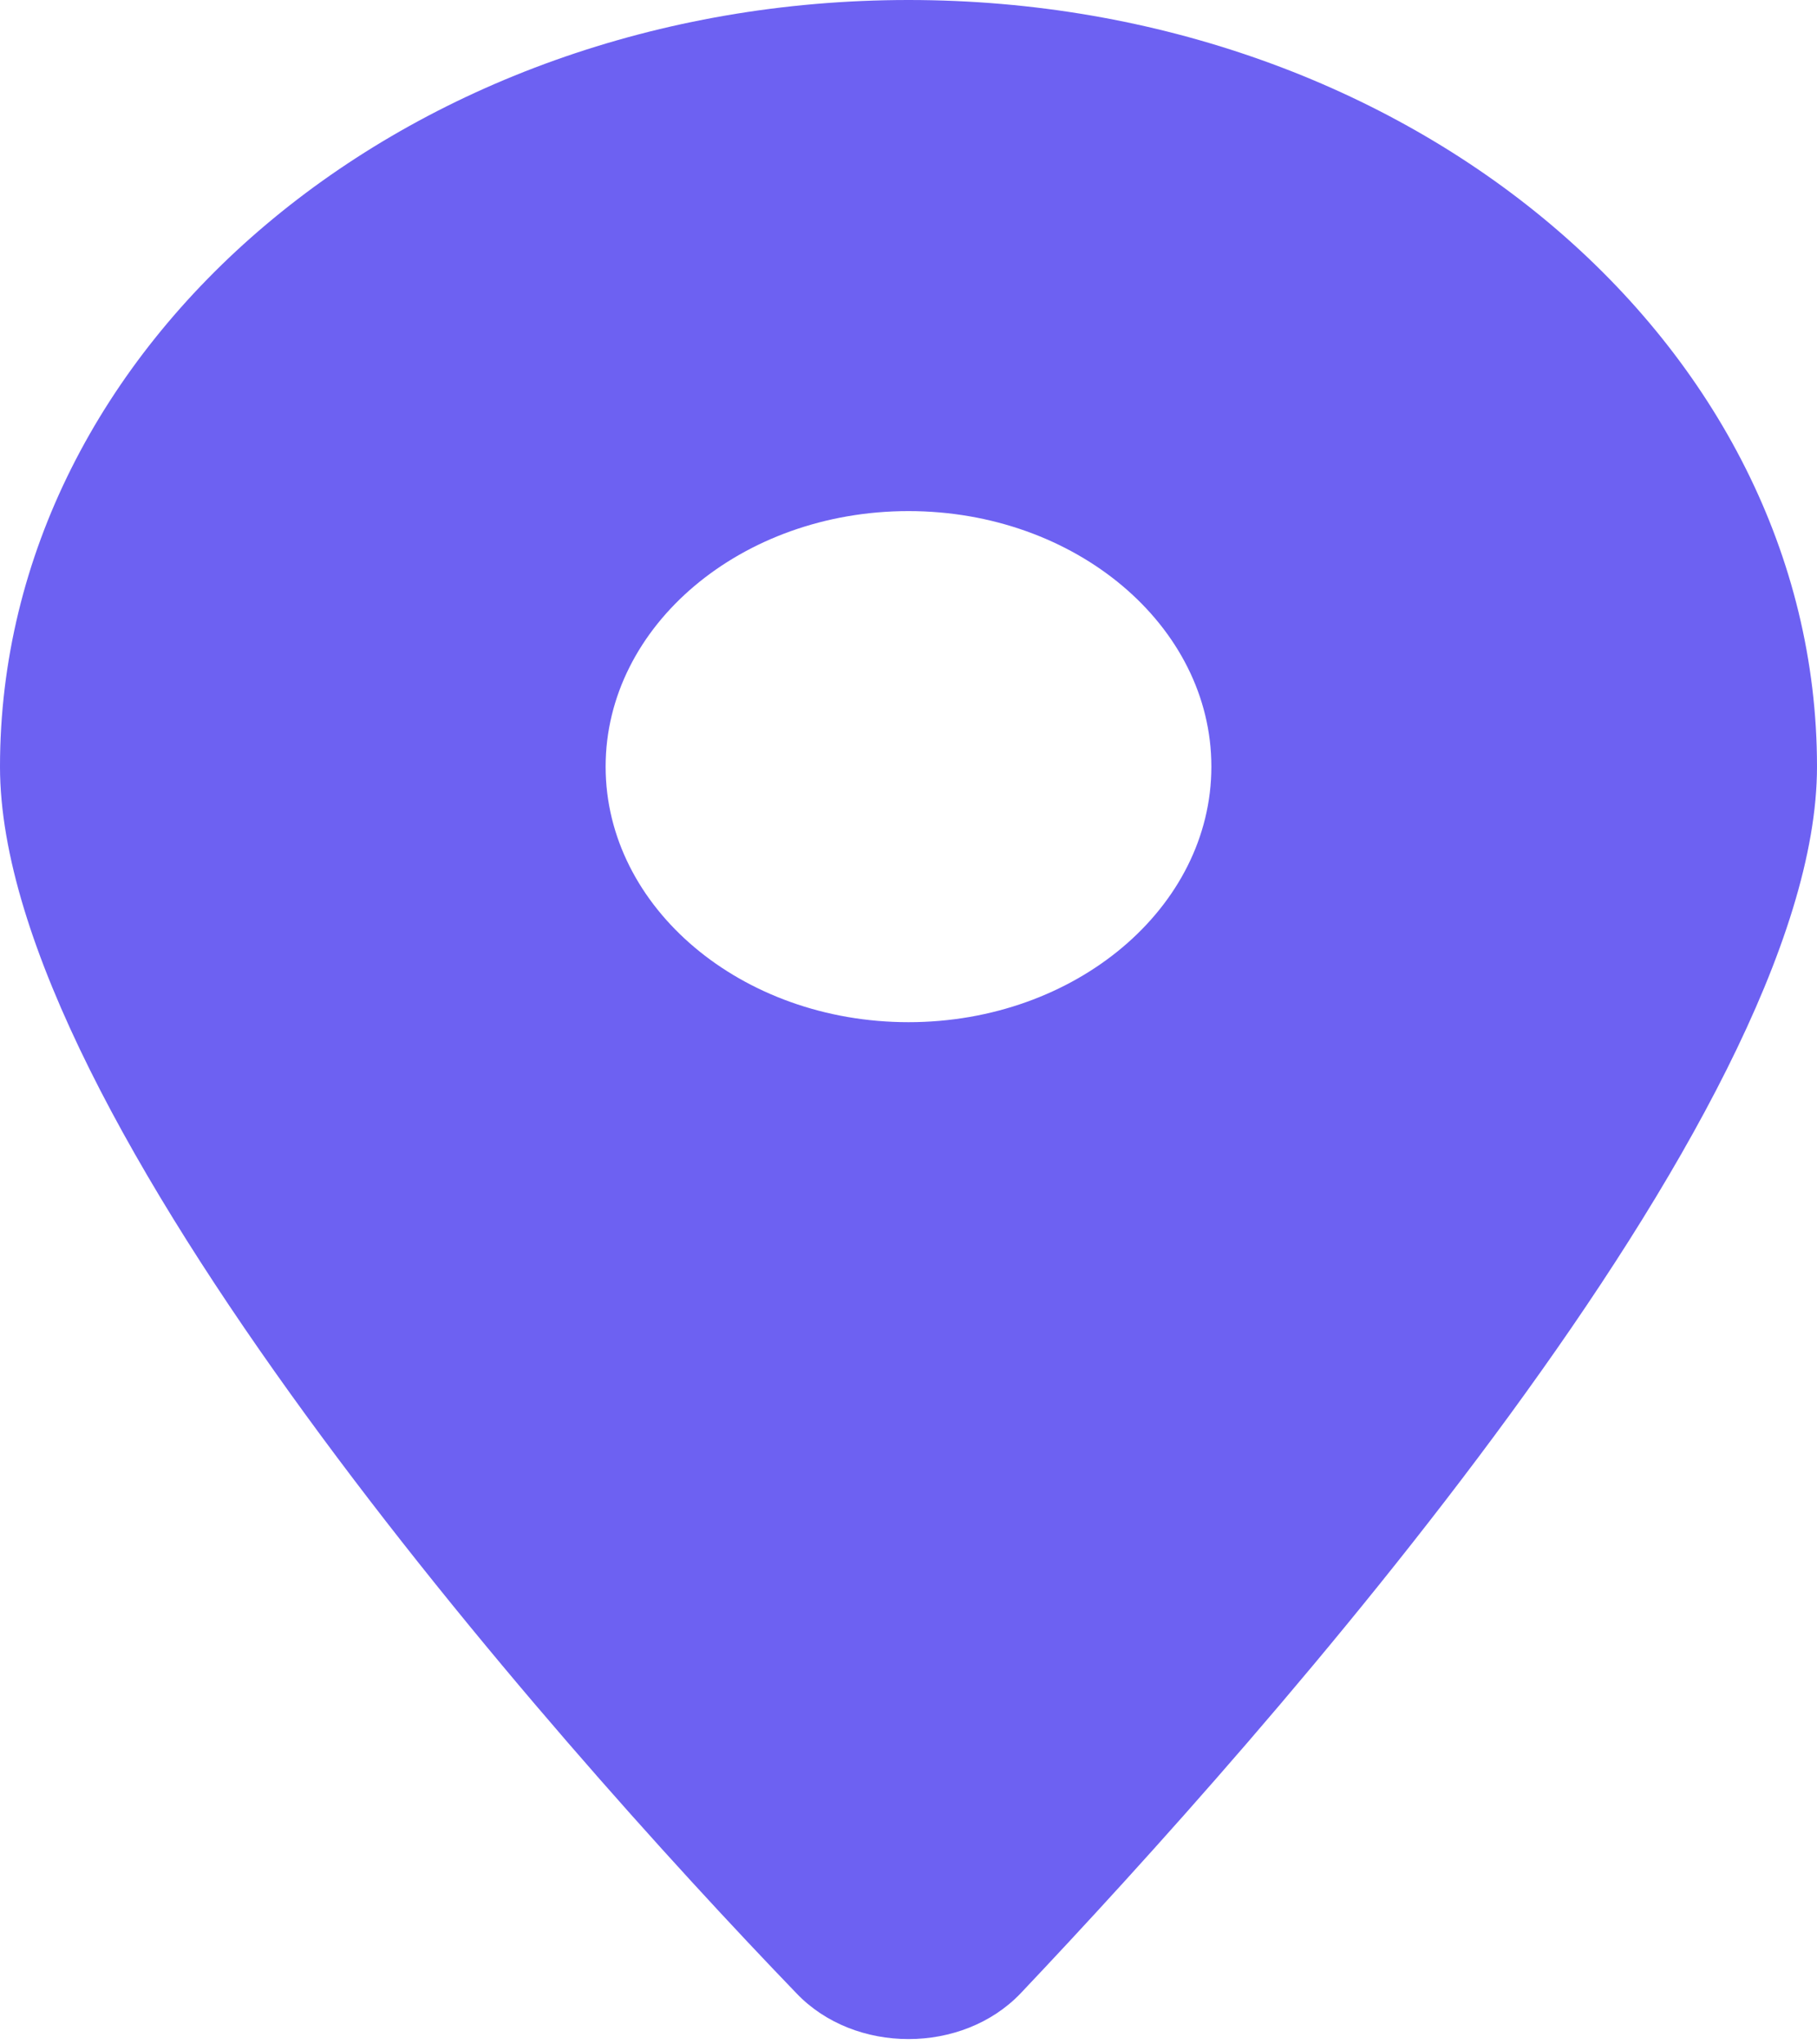 <svg width="16" height="18" viewBox="0 0 16 18" fill="none" xmlns="http://www.w3.org/2000/svg">
<path d="M7.013 17.55C4.838 15.293 0 9.823 0 6.75C0 3.022 3.582 0 8 0C12.417 0 16 3.022 16 6.75C16 9.823 11.125 15.293 8.988 17.55C8.475 18.088 7.525 18.088 7.013 17.55ZM8 9C9.471 9 10.667 7.991 10.667 6.75C10.667 5.509 9.471 4.5 8 4.5C6.529 4.5 5.333 5.509 5.333 6.75C5.333 7.991 6.529 9 8 9Z" fill="#6D61F2"/>
</svg>
